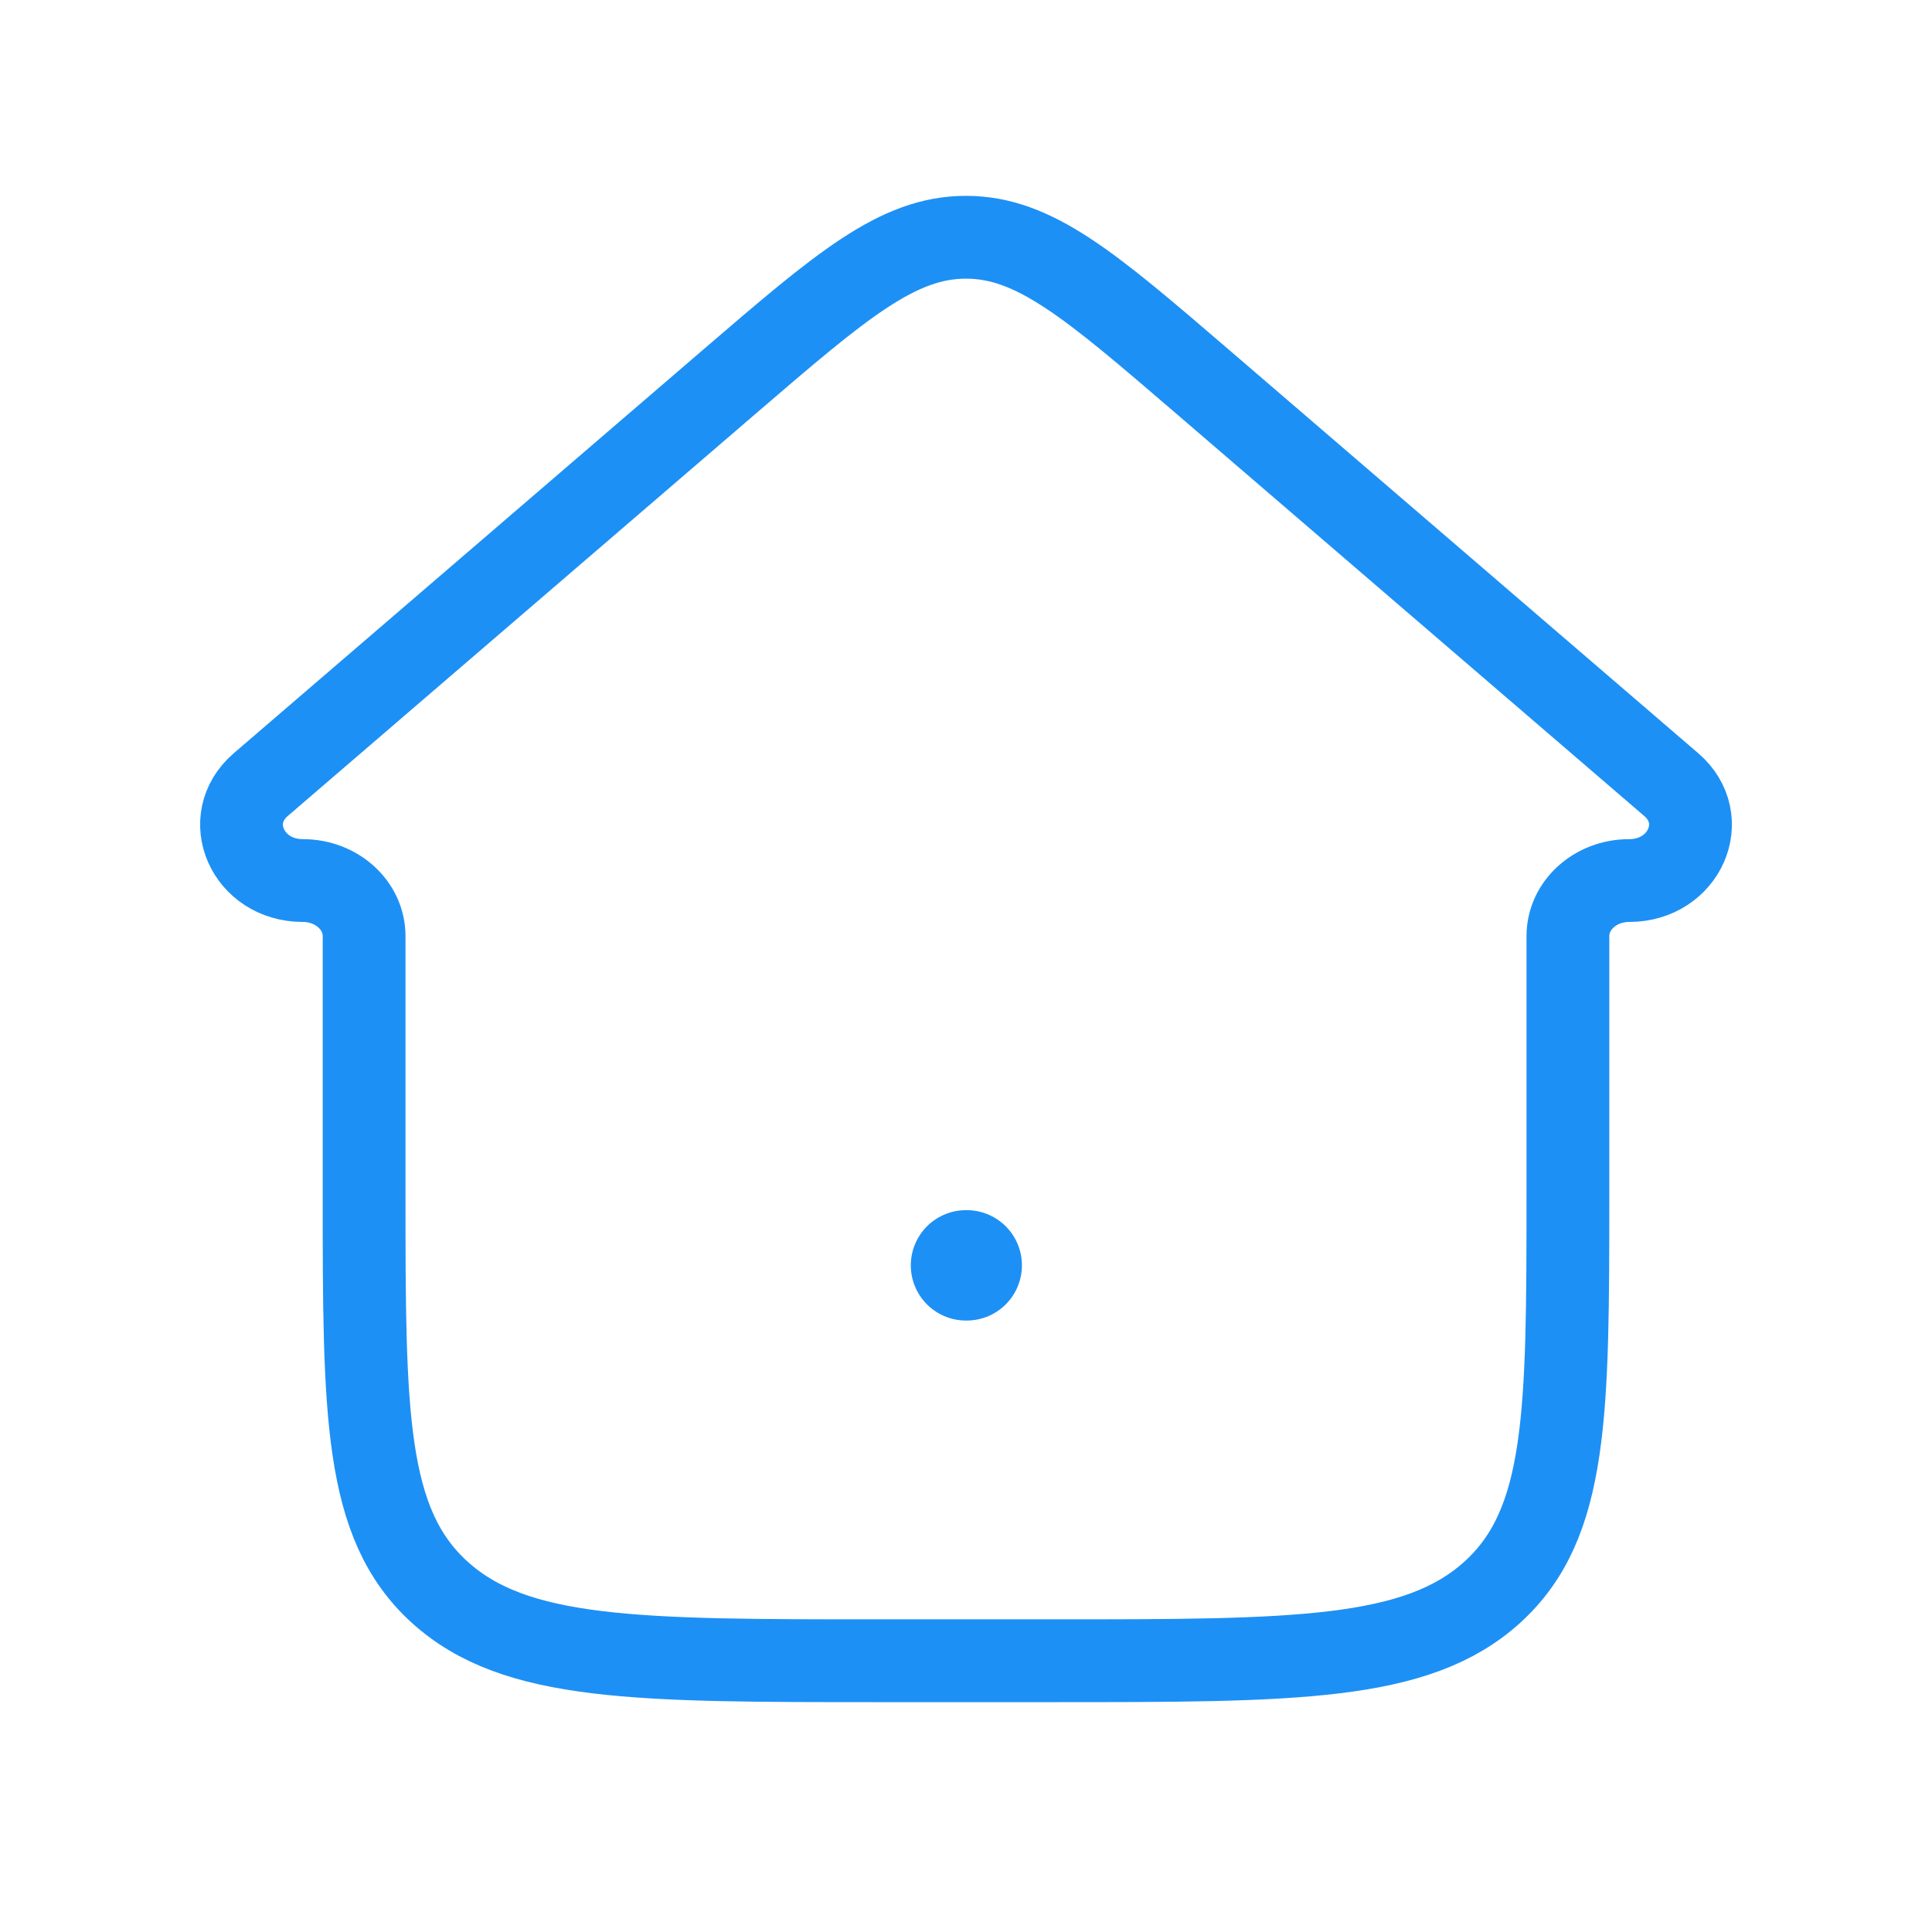 <svg width="35" height="35" viewBox="0 0 35 35" fill="none" xmlns="http://www.w3.org/2000/svg">
<path d="M13.215 6.914L4.724 14.214C3.996 14.84 4.484 15.952 5.487 15.952C6.1 15.952 6.596 16.402 6.596 16.959V21.605C6.596 25.603 6.596 27.602 7.965 28.844C9.334 30.086 11.537 30.086 15.942 30.086H19.058C23.463 30.086 25.666 30.086 27.035 28.844C28.404 27.602 28.404 25.603 28.404 21.605V16.959C28.404 16.402 28.9 15.952 29.513 15.952C30.516 15.952 31.005 14.84 30.276 14.214L21.785 6.914C19.756 5.17 18.741 4.298 17.5 4.298C16.259 4.298 15.244 5.17 13.215 6.914Z" stroke="#1D90F5" stroke-width="1.5" stroke-linecap="round" stroke-linejoin="round"/>
<path d="M17.5 22.923H17.513" stroke="#1D90F5" stroke-width="2" stroke-linecap="round" stroke-linejoin="round"/>
</svg>
